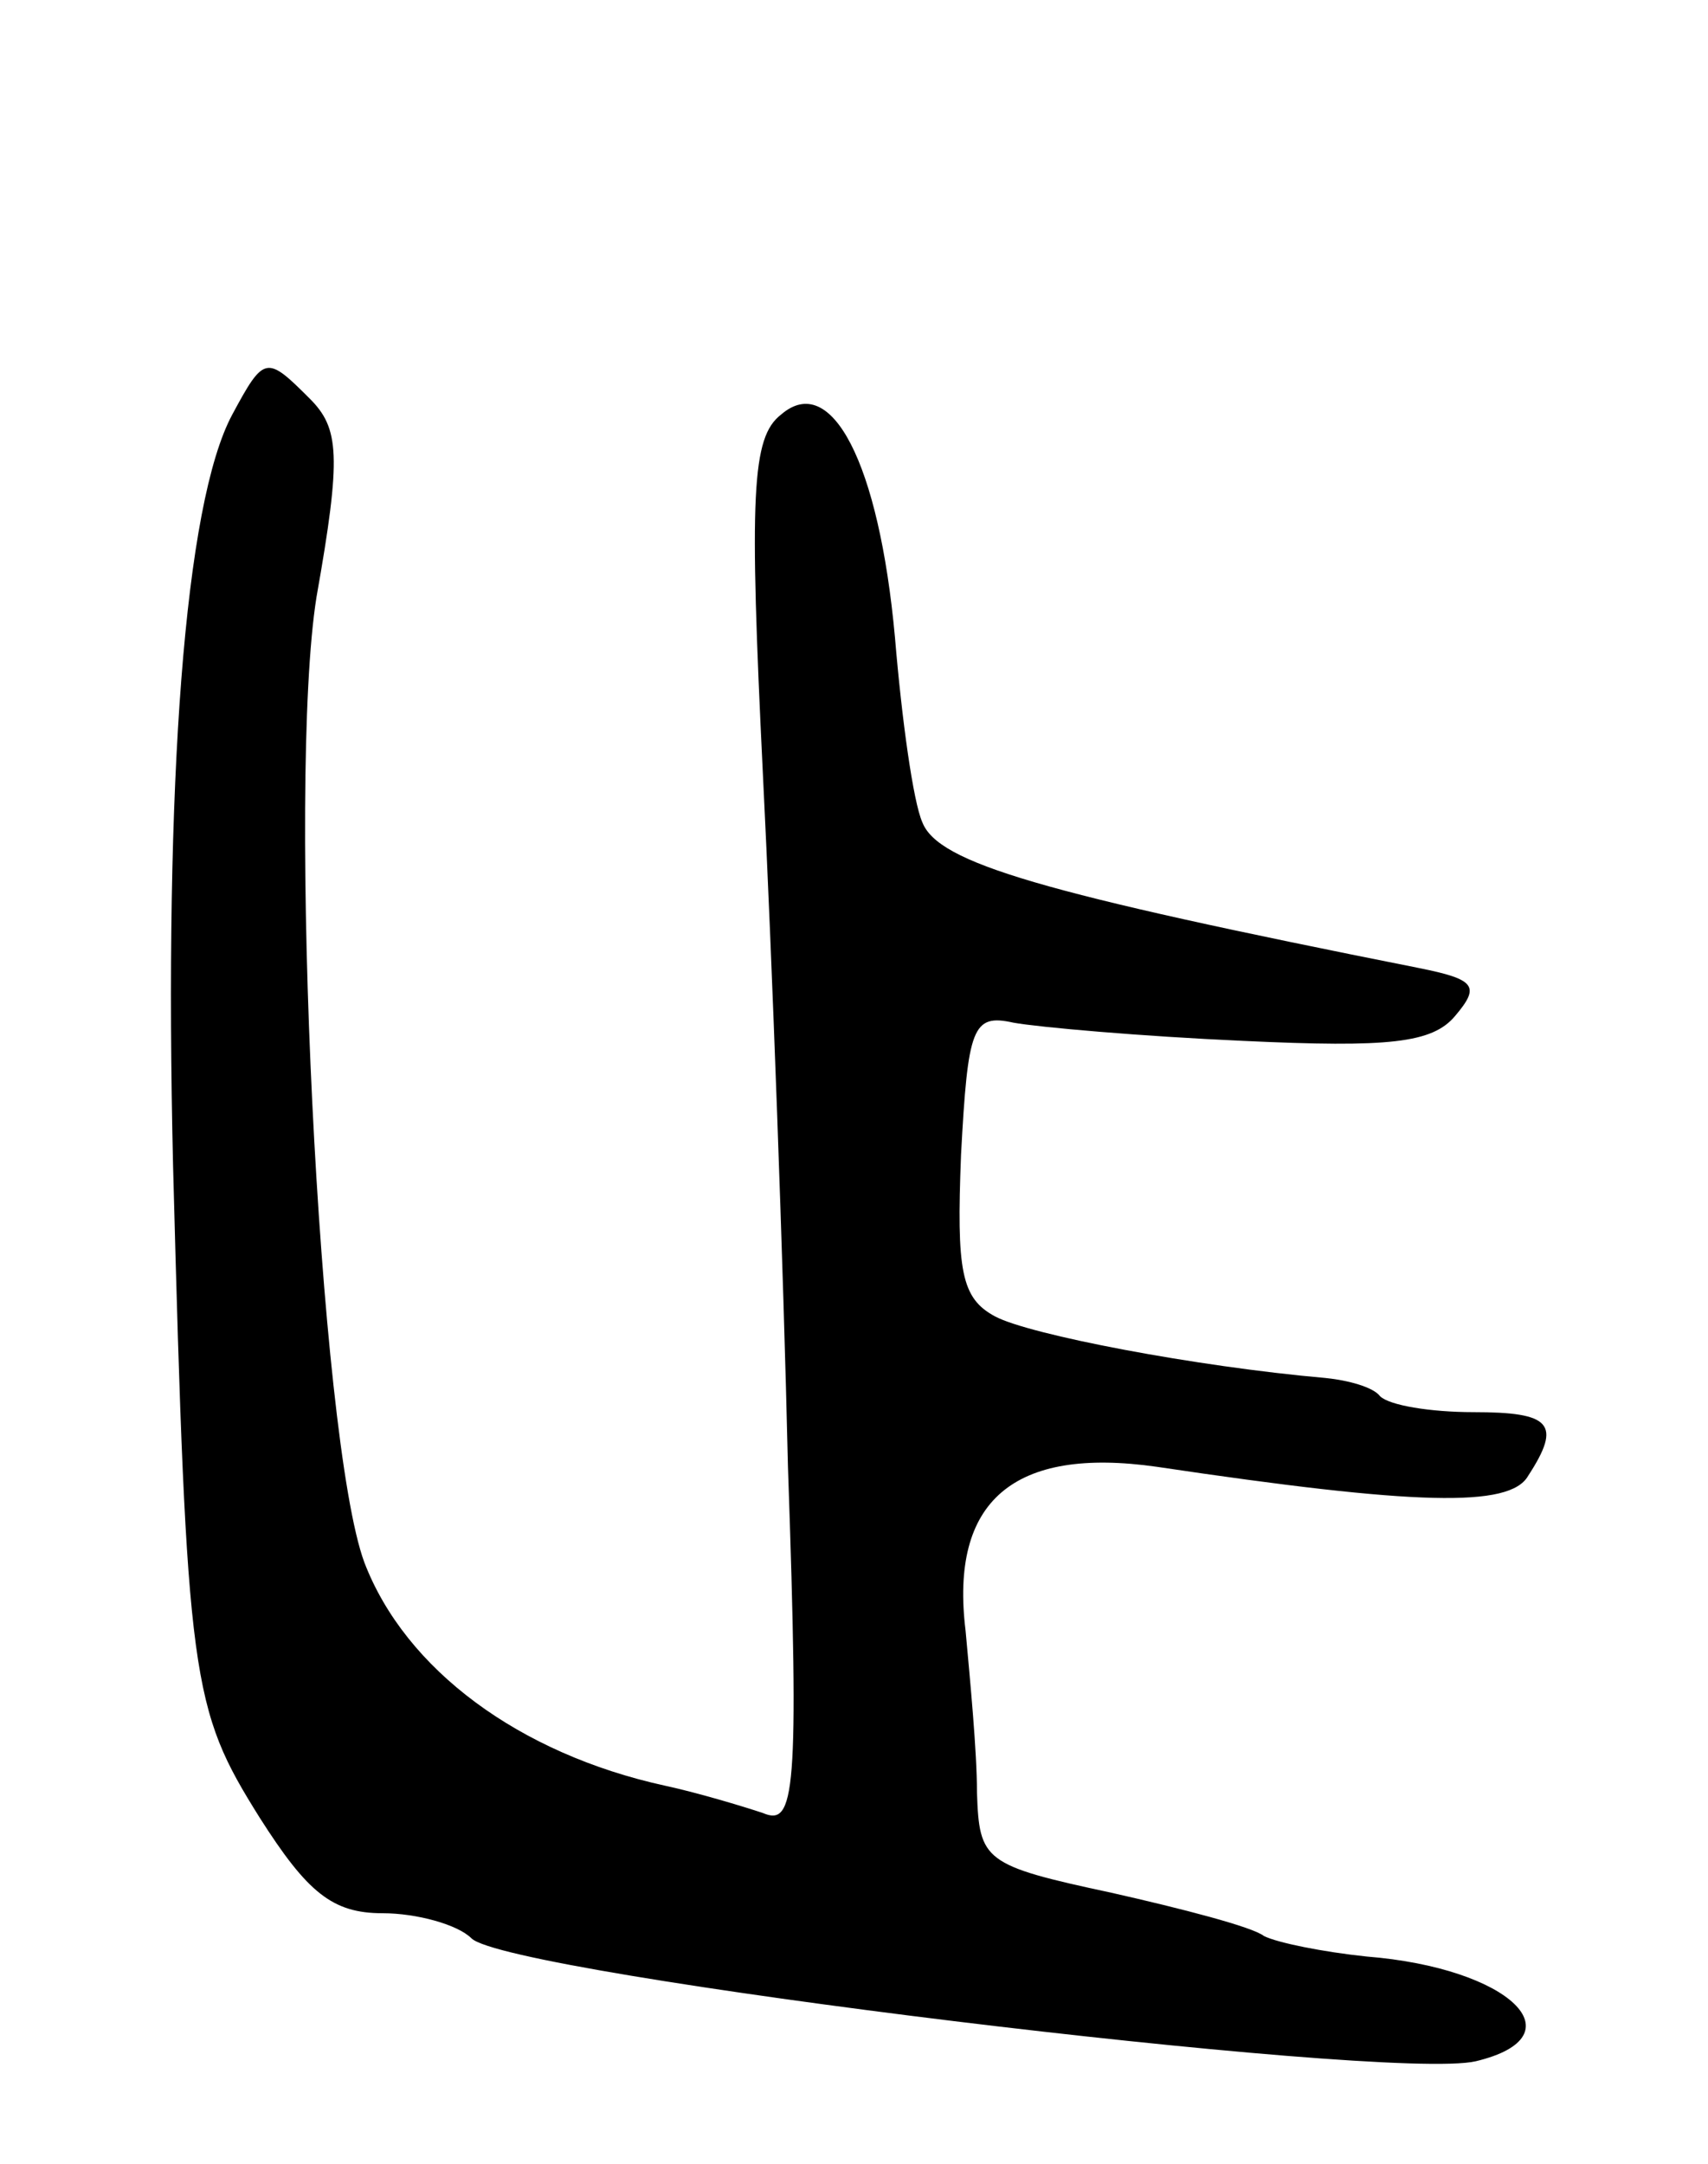<svg version="1.0" xmlns="http://www.w3.org/2000/svg"
 width="75pt" height="95pt" viewBox="0 0 75 95"
 preserveAspectRatio="xMidYMid meet">
<g transform="translate(0,95) scale(0.1,-0.1)"
fill="#000000" stroke="none">
<path d="M102 768 c-21 -39 -30 -161 -26 -330 6 -227 8 -238 38 -286 21 -33
32 -42 54 -42 15 0 33 -5 39 -11 16 -16 402 -63 441 -54 46 11 15 41 -48 46
-19 2 -39 6 -45 9 -5 4 -36 12 -67 19 -56 12 -58 14 -59 44 0 18 -3 49 -5 71
-7 57 21 81 84 72 114 -17 155 -18 163 -4 15 23 10 28 -24 28 -19 0 -37 3 -41
7 -3 4 -14 7 -24 8 -57 5 -130 19 -145 27 -15 8 -17 20 -15 71 3 56 5 62 23
58 11 -2 56 -6 101 -8 64 -3 83 -1 93 11 11 13 9 16 -16 21 -166 33 -211 46
-218 64 -4 9 -9 45 -12 81 -7 77 -28 117 -50 98 -13 -10 -14 -35 -8 -158 4
-80 9 -216 11 -304 5 -144 3 -158 -11 -152 -9 3 -29 9 -43 12 -64 14 -114 51
-132 98 -20 54 -34 343 -21 424 11 62 10 74 -3 87 -19 19 -20 19 -34 -7z"/>
</g>
</svg>
